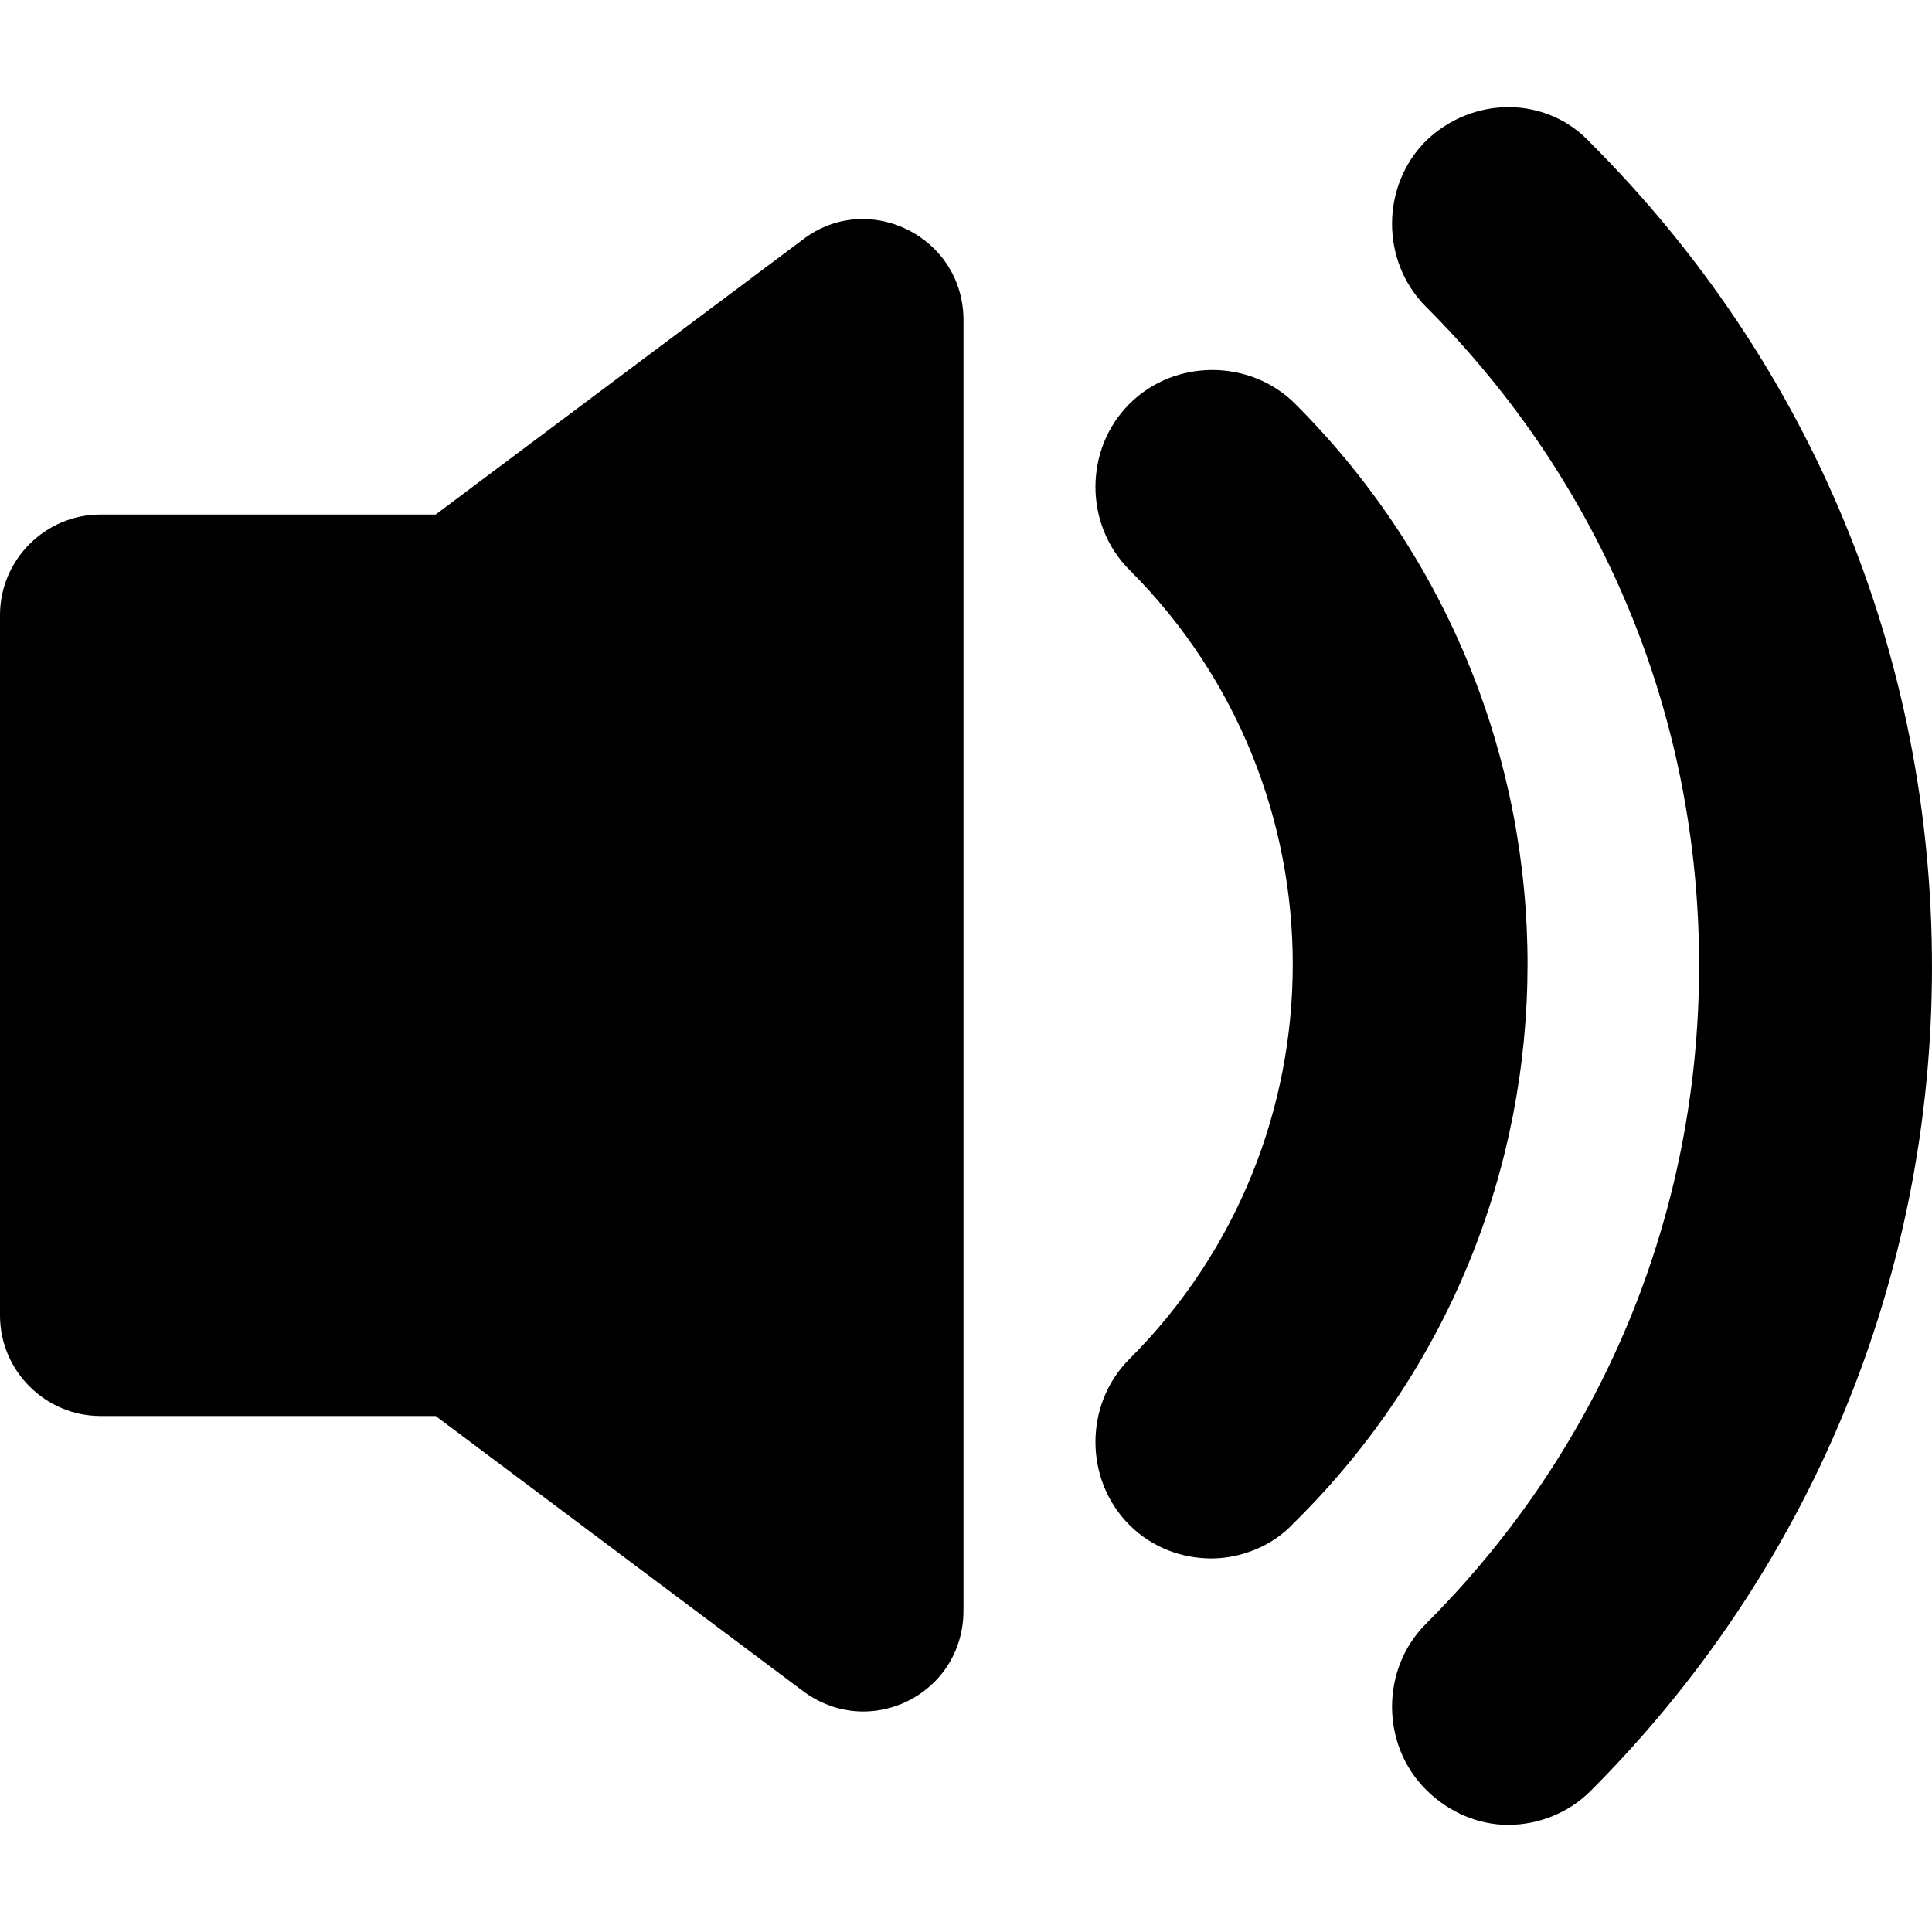 <?xml version="1.0" encoding="iso-8859-1"?>
<!DOCTYPE svg PUBLIC "-//W3C//DTD SVG 1.1//EN" "http://www.w3.org/Graphics/SVG/1.1/DTD/svg11.dtd">
<svg version="1.1" id="Capa_1" xmlns="http://www.w3.org/2000/svg" xmlns:xlink="http://www.w3.org/1999/xlink" x="0px" y="0px"
	 width="115.3px" height="115.3px" viewBox="0 0 115.3 115.3" style="enable-background:new 0 0 115.3 115.3;" xml:space="preserve"
	>
<g>
	<path d="M47.9,14.306L26,30.706H6c-3.3,0-6,2.7-6,6v41.8c0,3.301,2.7,6,6,6h20l21.9,16.4c4,3,9.6,0.2,9.6-4.8v-77
		C57.5,14.106,51.8,11.306,47.9,14.306z"/>
	<path d="M77.3,24.106c-2.7-2.7-7.2-2.7-9.899,0c-2.7,2.7-2.7,7.2,0,9.9c13,13,13,34.101,0,47.101c-2.7,2.7-2.7,7.2,0,9.899
		c1.399,1.4,3.199,2,4.899,2s3.601-0.699,4.9-2.1C95.8,72.606,95.8,42.606,77.3,24.106z"/>
	<path d="M85.1,8.406c-2.699,2.7-2.699,7.2,0,9.9c10.5,10.5,16.301,24.4,16.301,39.3s-5.801,28.8-16.301,39.3
		c-2.699,2.7-2.699,7.2,0,9.9c1.4,1.399,3.2,2.1,4.9,2.1c1.8,0,3.6-0.7,4.9-2c13.1-13.1,20.399-30.6,20.399-49.2
		c0-18.6-7.2-36-20.399-49.2C92.3,5.706,87.9,5.706,85.1,8.406z"/>
</g>
</svg>